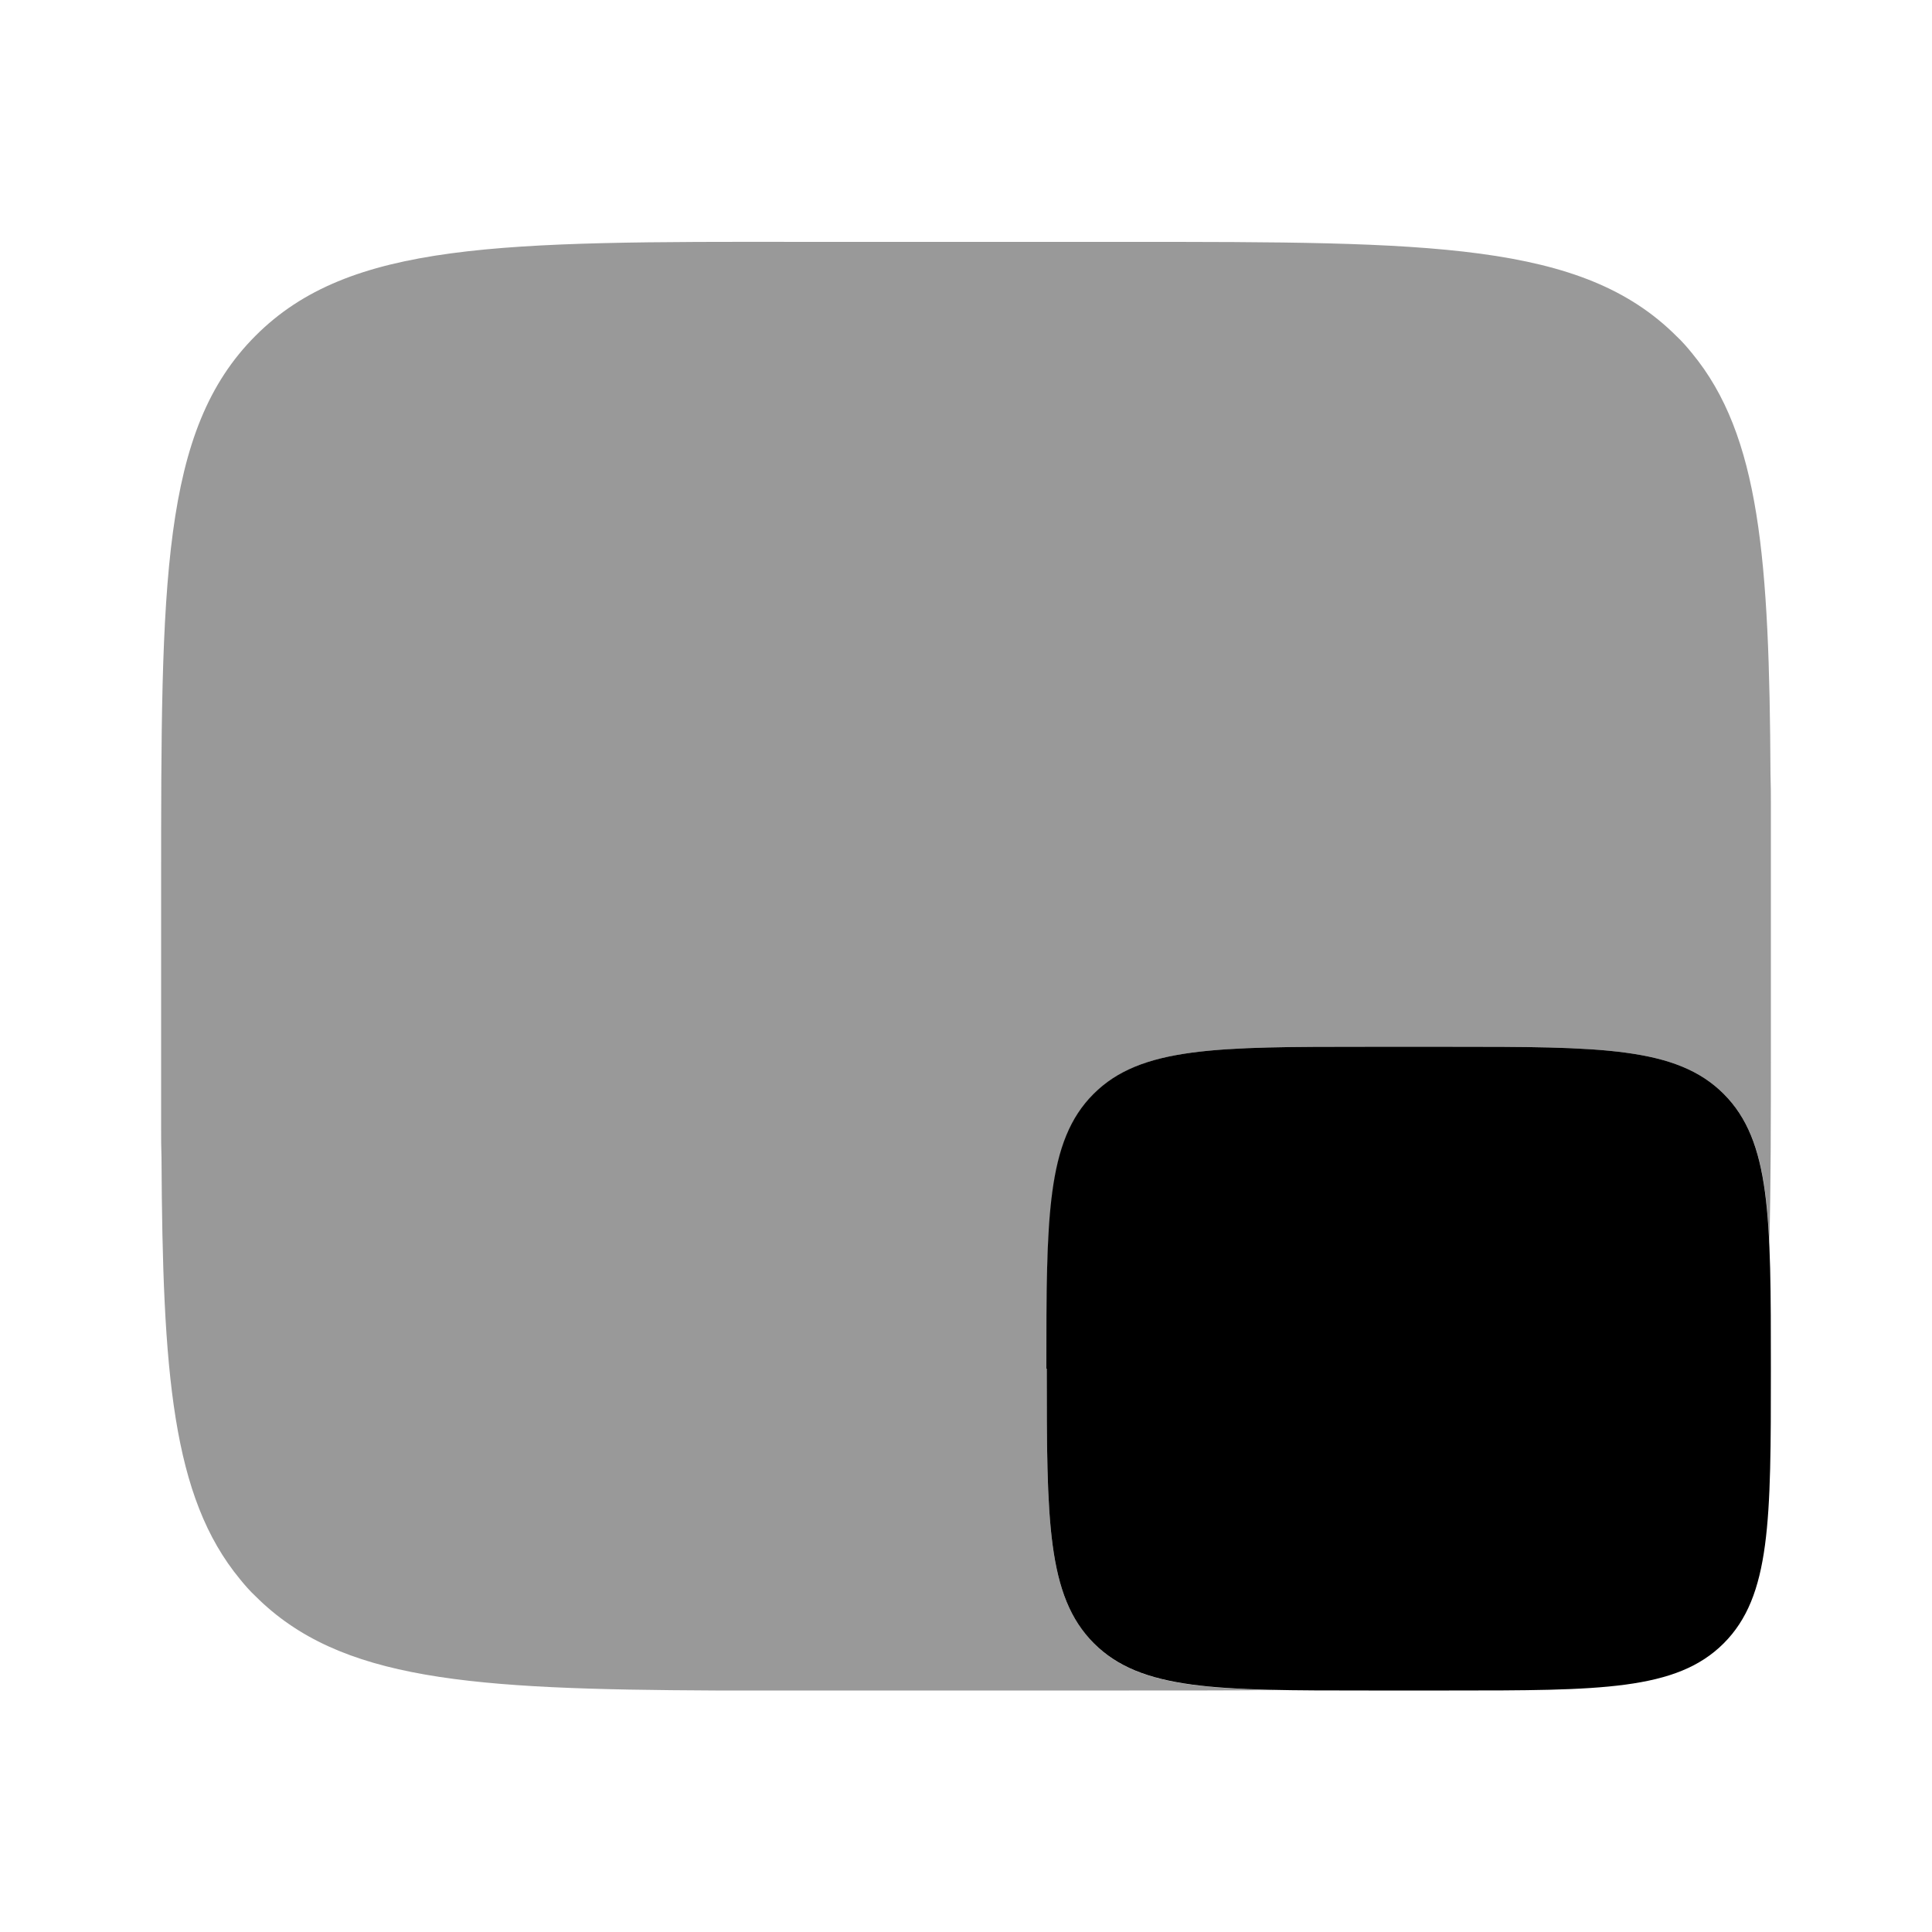 <svg xmlns="http://www.w3.org/2000/svg" viewBox="0 0 512 512"><!--!Font Awesome Pro 6.6.0 by @fontawesome - https://fontawesome.com License - https://fontawesome.com/license (Commercial License) Copyright 2024 Fonticons, Inc.--><path class="fa-secondary" opacity=".4" d="M42.7 234.7l0 42.7c0 6.6 0 12.9 0 18.9c0 1 0 2 0 3c0 2.3 0 4.8 .1 7.5c.3 57.1 2.8 89.9 20.8 111.7c1.3 1.6 2.6 3.1 4.1 4.5c22.4 22.4 57 24.7 121.9 25c7.5 0 15.4 0 23.8 0l85.3 0 .5 0c14.3 0 27.3 0 39.1-.1c-24.5-.5-38.8-2.7-48.4-12.4c-12.5-12.5-12.5-32.5-12.5-72.6l0-.2c0-40.2 0-60.3 12.5-72.8c12.5-12.5 32.5-12.5 72.6-12.5l.2 0 21.3 0c40.2 0 60.3 0 72.8 12.5c8.4 8.4 11.2 20.2 12.1 39.3c.4-15.1 .4-32.3 .4-51.8l0-42.7c0-6.6 0-12.9 0-18.9c0-1 0-2 0-3c0-2.3 0-4.8-.1-7.5c-.3-57.1-2.8-89.9-20.8-111.7c-1.3-1.6-2.6-3.1-4.1-4.5c-25-25-65.2-25-145.7-25l-85.3 0-.5 0C132.7 64 92.6 64 67.7 89c-25 25-25 65.2-25 145.7z"/><path class="fa-primary" d="M277.3 362.7c0-40.2 0-60.3 12.5-72.8s32.6-12.5 72.8-12.5H384c40.2 0 60.3 0 72.8 12.5s12.5 32.6 12.5 72.8s0 60.3-12.5 72.8S424.2 448 384 448H362.7c-40.2 0-60.3 0-72.8-12.5s-12.5-32.6-12.5-72.8z"/></svg>